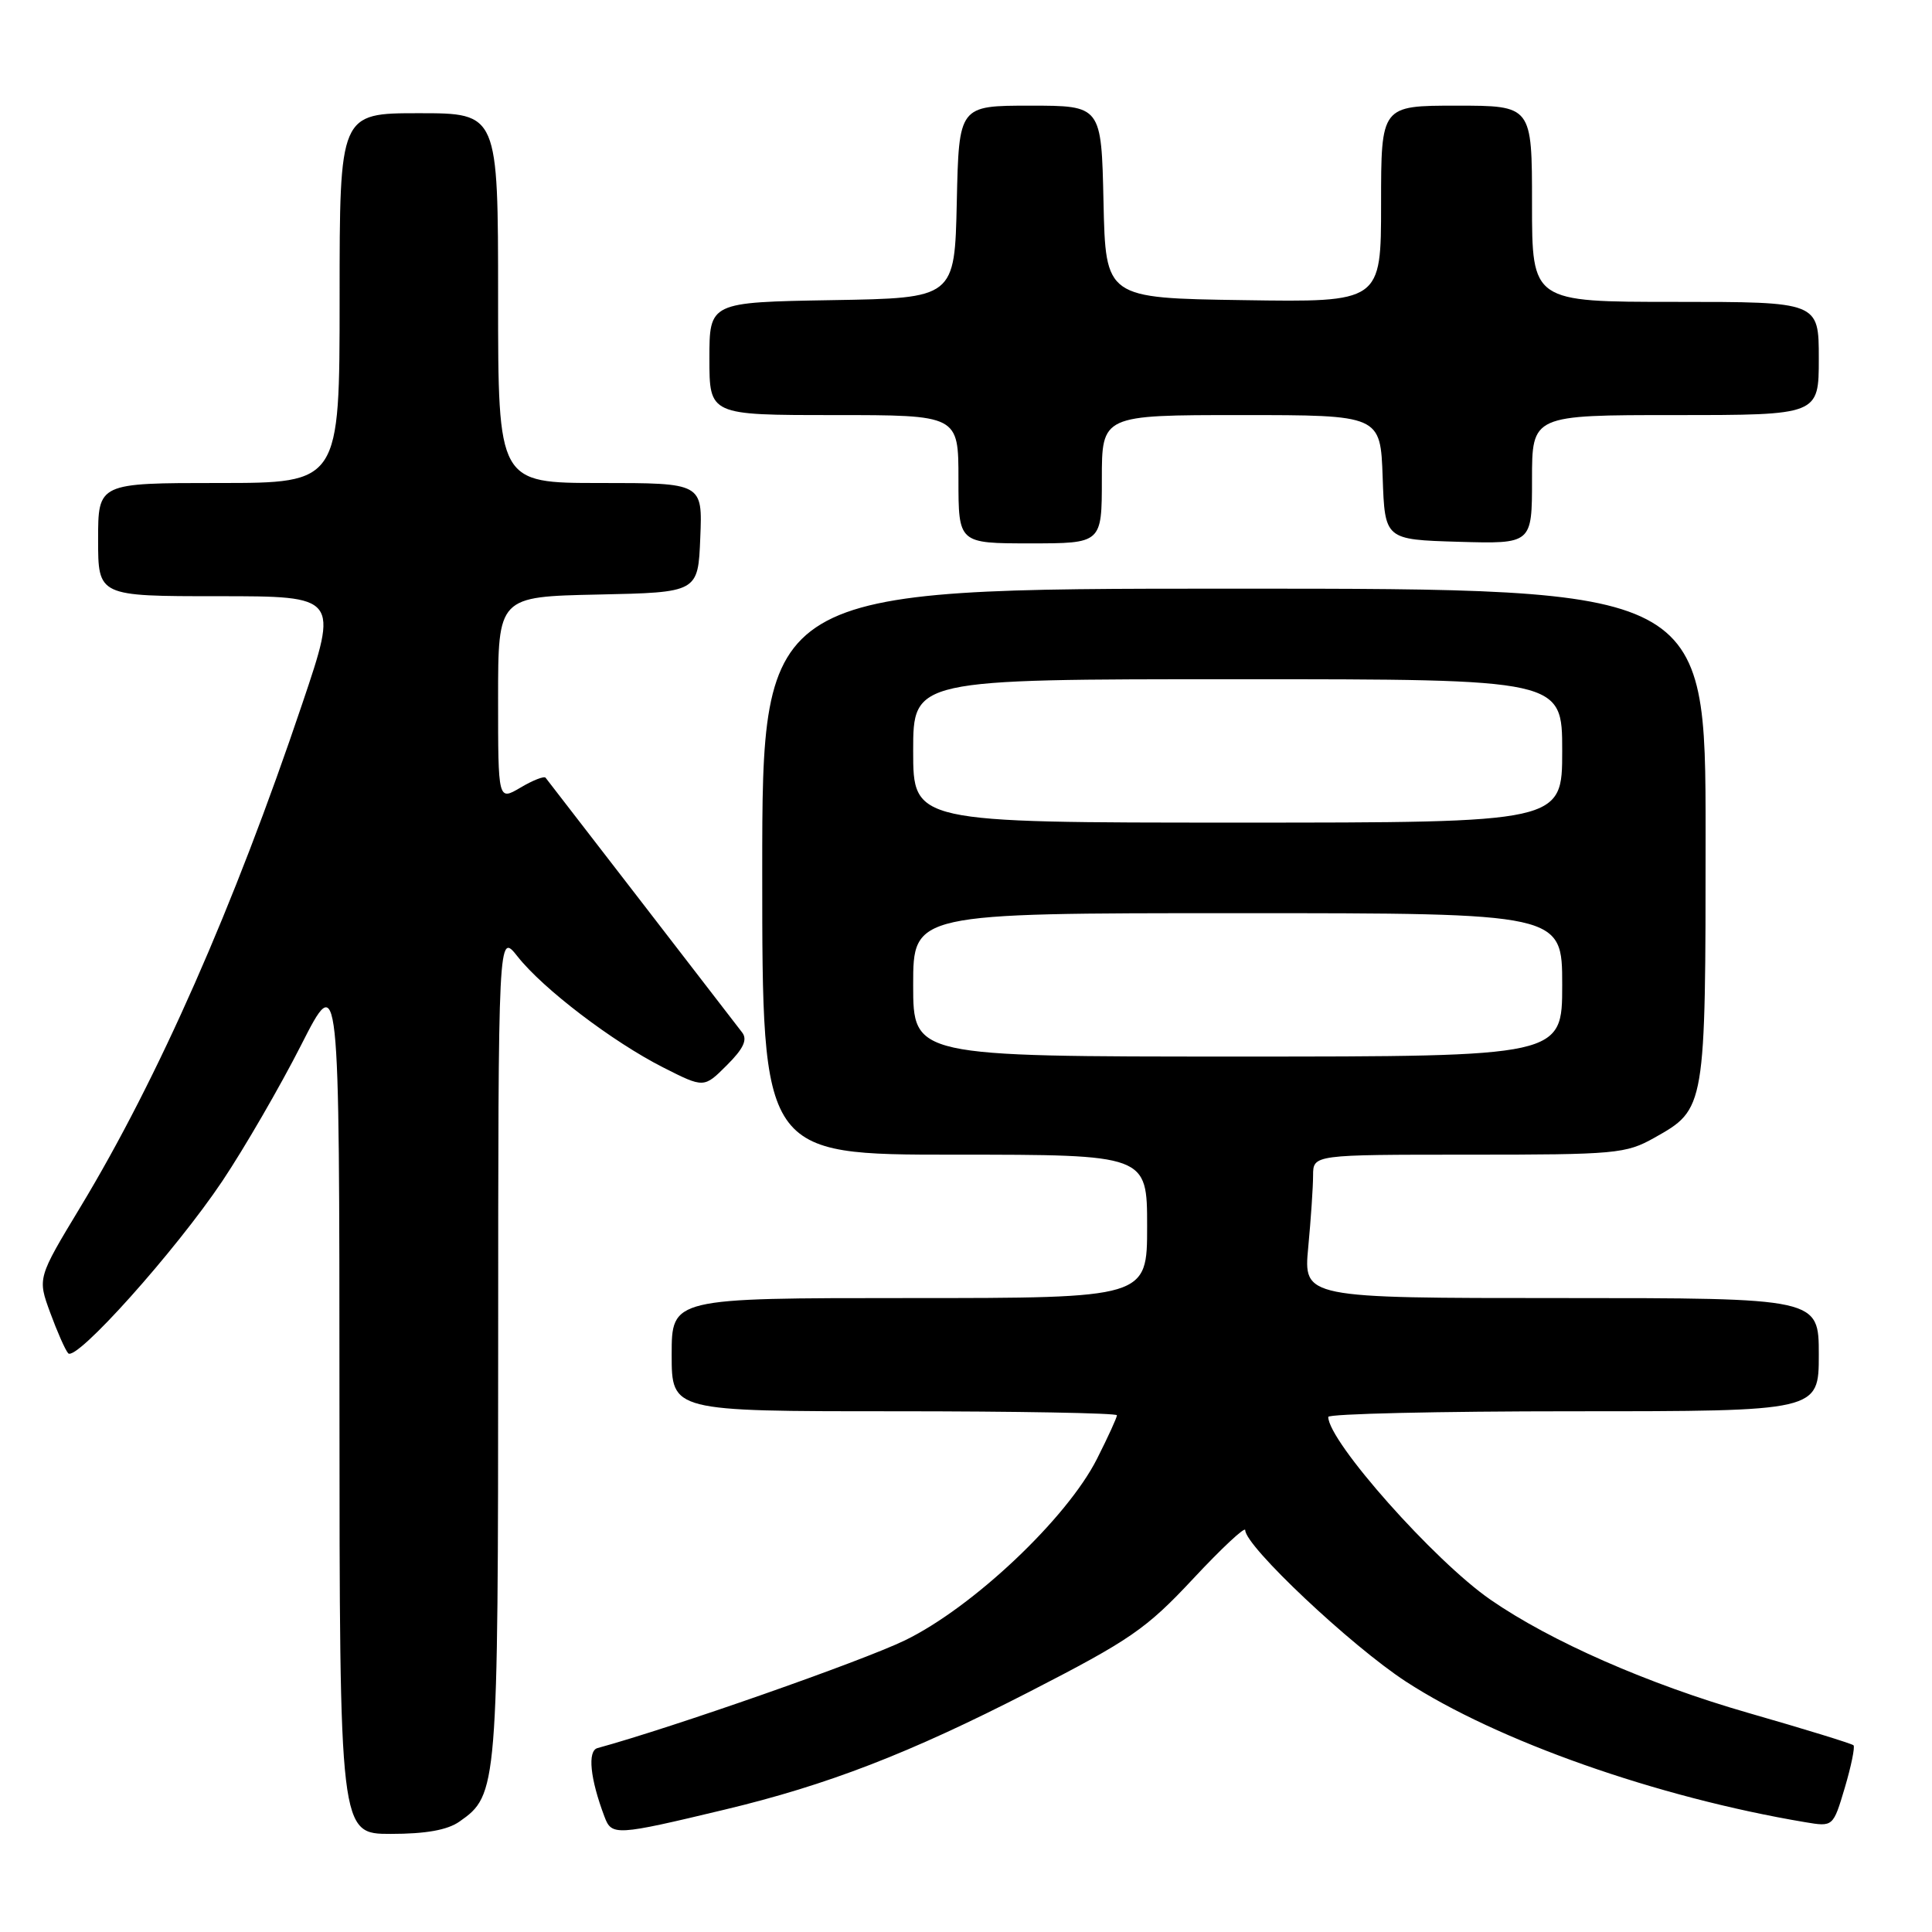 <?xml version="1.0" encoding="UTF-8" standalone="no"?>
<!DOCTYPE svg PUBLIC "-//W3C//DTD SVG 1.1//EN" "http://www.w3.org/Graphics/SVG/1.1/DTD/svg11.dtd" >
<svg xmlns="http://www.w3.org/2000/svg" xmlns:xlink="http://www.w3.org/1999/xlink" version="1.1" viewBox="0 0 256 256">
 <g >
 <path fill="currentColor"
d=" M 60.88 241.37 C 65.94 237.83 66.00 237.12 66.01 178.28 C 66.02 123.50 66.02 123.50 68.58 126.74 C 71.96 131.03 81.18 138.05 87.89 141.45 C 93.28 144.18 93.28 144.18 96.31 141.15 C 98.52 138.95 99.07 137.76 98.34 136.81 C 96.93 134.97 72.73 103.60 72.29 103.05 C 72.10 102.81 70.60 103.39 68.97 104.36 C 66.00 106.11 66.00 106.11 66.00 92.59 C 66.00 79.06 66.00 79.06 79.25 78.78 C 92.50 78.50 92.50 78.50 92.79 71.25 C 93.09 64.00 93.09 64.00 79.54 64.00 C 66.00 64.00 66.00 64.00 66.00 39.50 C 66.00 15.00 66.00 15.00 55.50 15.00 C 45.00 15.00 45.00 15.00 45.00 39.50 C 45.00 64.00 45.00 64.00 29.00 64.00 C 13.00 64.00 13.00 64.00 13.00 71.50 C 13.00 79.00 13.00 79.00 28.93 79.00 C 44.86 79.00 44.86 79.00 40.05 93.25 C 30.99 120.14 20.97 142.86 10.66 159.93 C 4.97 169.35 4.97 169.35 6.65 173.93 C 7.57 176.44 8.64 178.87 9.03 179.31 C 10.05 180.51 23.27 165.74 29.46 156.50 C 32.40 152.10 37.09 144.00 39.89 138.50 C 44.97 128.50 44.97 128.50 44.98 185.75 C 45.00 243.00 45.00 243.00 51.78 243.00 C 56.42 243.00 59.29 242.49 60.88 241.37 Z  M 96.00 239.79 C 109.67 236.52 120.50 232.33 136.36 224.19 C 149.79 217.29 151.88 215.85 158.11 209.18 C 161.90 205.12 165.00 202.23 165.00 202.75 C 165.00 204.87 179.00 218.06 186.28 222.81 C 198.39 230.69 219.59 238.16 239.20 241.45 C 242.90 242.07 242.90 242.07 244.45 236.87 C 245.30 234.00 245.81 231.48 245.60 231.26 C 245.38 231.04 239.11 229.11 231.66 226.97 C 218.40 223.16 205.48 217.49 197.50 211.97 C 190.06 206.83 176.02 191.01 176.00 187.75 C 176.00 187.34 190.62 187.00 208.50 187.00 C 241.00 187.00 241.00 187.00 241.00 179.50 C 241.00 172.00 241.00 172.00 206.86 172.00 C 172.71 172.00 172.71 172.00 173.35 165.25 C 173.70 161.54 173.99 157.26 173.99 155.75 C 174.00 153.00 174.00 153.00 194.61 153.00 C 214.11 153.00 215.44 152.88 219.21 150.76 C 226.00 146.95 226.00 146.94 226.00 110.55 C 226.00 78.00 226.00 78.00 163.50 78.00 C 101.00 78.00 101.00 78.00 101.00 115.50 C 101.00 153.00 101.00 153.00 126.50 153.00 C 152.00 153.00 152.00 153.00 152.00 162.50 C 152.00 172.00 152.00 172.00 120.50 172.00 C 89.00 172.00 89.00 172.00 89.00 179.50 C 89.00 187.00 89.00 187.00 118.50 187.00 C 134.72 187.00 148.00 187.24 148.00 187.53 C 148.00 187.83 146.82 190.41 145.37 193.28 C 141.39 201.19 128.90 212.99 119.90 217.36 C 114.20 220.12 89.09 228.92 79.17 231.63 C 77.82 232.00 78.19 235.69 80.10 240.73 C 81.05 243.27 81.60 243.24 96.00 239.79 Z  M 146.00 63.50 C 146.00 55.00 146.00 55.00 164.46 55.00 C 182.92 55.00 182.92 55.00 183.21 63.25 C 183.50 71.50 183.50 71.50 193.25 71.79 C 203.00 72.07 203.00 72.07 203.00 63.54 C 203.00 55.00 203.00 55.00 222.00 55.00 C 241.00 55.00 241.00 55.00 241.00 47.50 C 241.00 40.00 241.00 40.00 222.00 40.00 C 203.00 40.00 203.00 40.00 203.00 27.00 C 203.00 14.00 203.00 14.00 193.00 14.00 C 183.00 14.00 183.00 14.00 183.00 27.02 C 183.00 40.05 183.00 40.05 164.75 39.77 C 146.50 39.50 146.50 39.50 146.22 26.75 C 145.94 14.00 145.94 14.00 136.50 14.00 C 127.06 14.00 127.06 14.00 126.78 26.75 C 126.50 39.50 126.50 39.50 110.25 39.77 C 94.00 40.05 94.00 40.05 94.00 47.52 C 94.00 55.00 94.00 55.00 110.50 55.00 C 127.00 55.00 127.00 55.00 127.00 63.50 C 127.00 72.00 127.00 72.00 136.50 72.00 C 146.00 72.00 146.00 72.00 146.00 63.50 Z  M 121.00 130.50 C 121.00 121.00 121.00 121.00 164.00 121.00 C 207.00 121.00 207.00 121.00 207.00 130.50 C 207.00 140.00 207.00 140.00 164.00 140.00 C 121.00 140.00 121.00 140.00 121.00 130.50 Z  M 121.00 99.50 C 121.00 90.00 121.00 90.00 164.00 90.00 C 207.00 90.00 207.00 90.00 207.00 99.50 C 207.00 109.00 207.00 109.00 164.00 109.00 C 121.00 109.00 121.00 109.00 121.00 99.50 Z "/>
</g>
</svg>